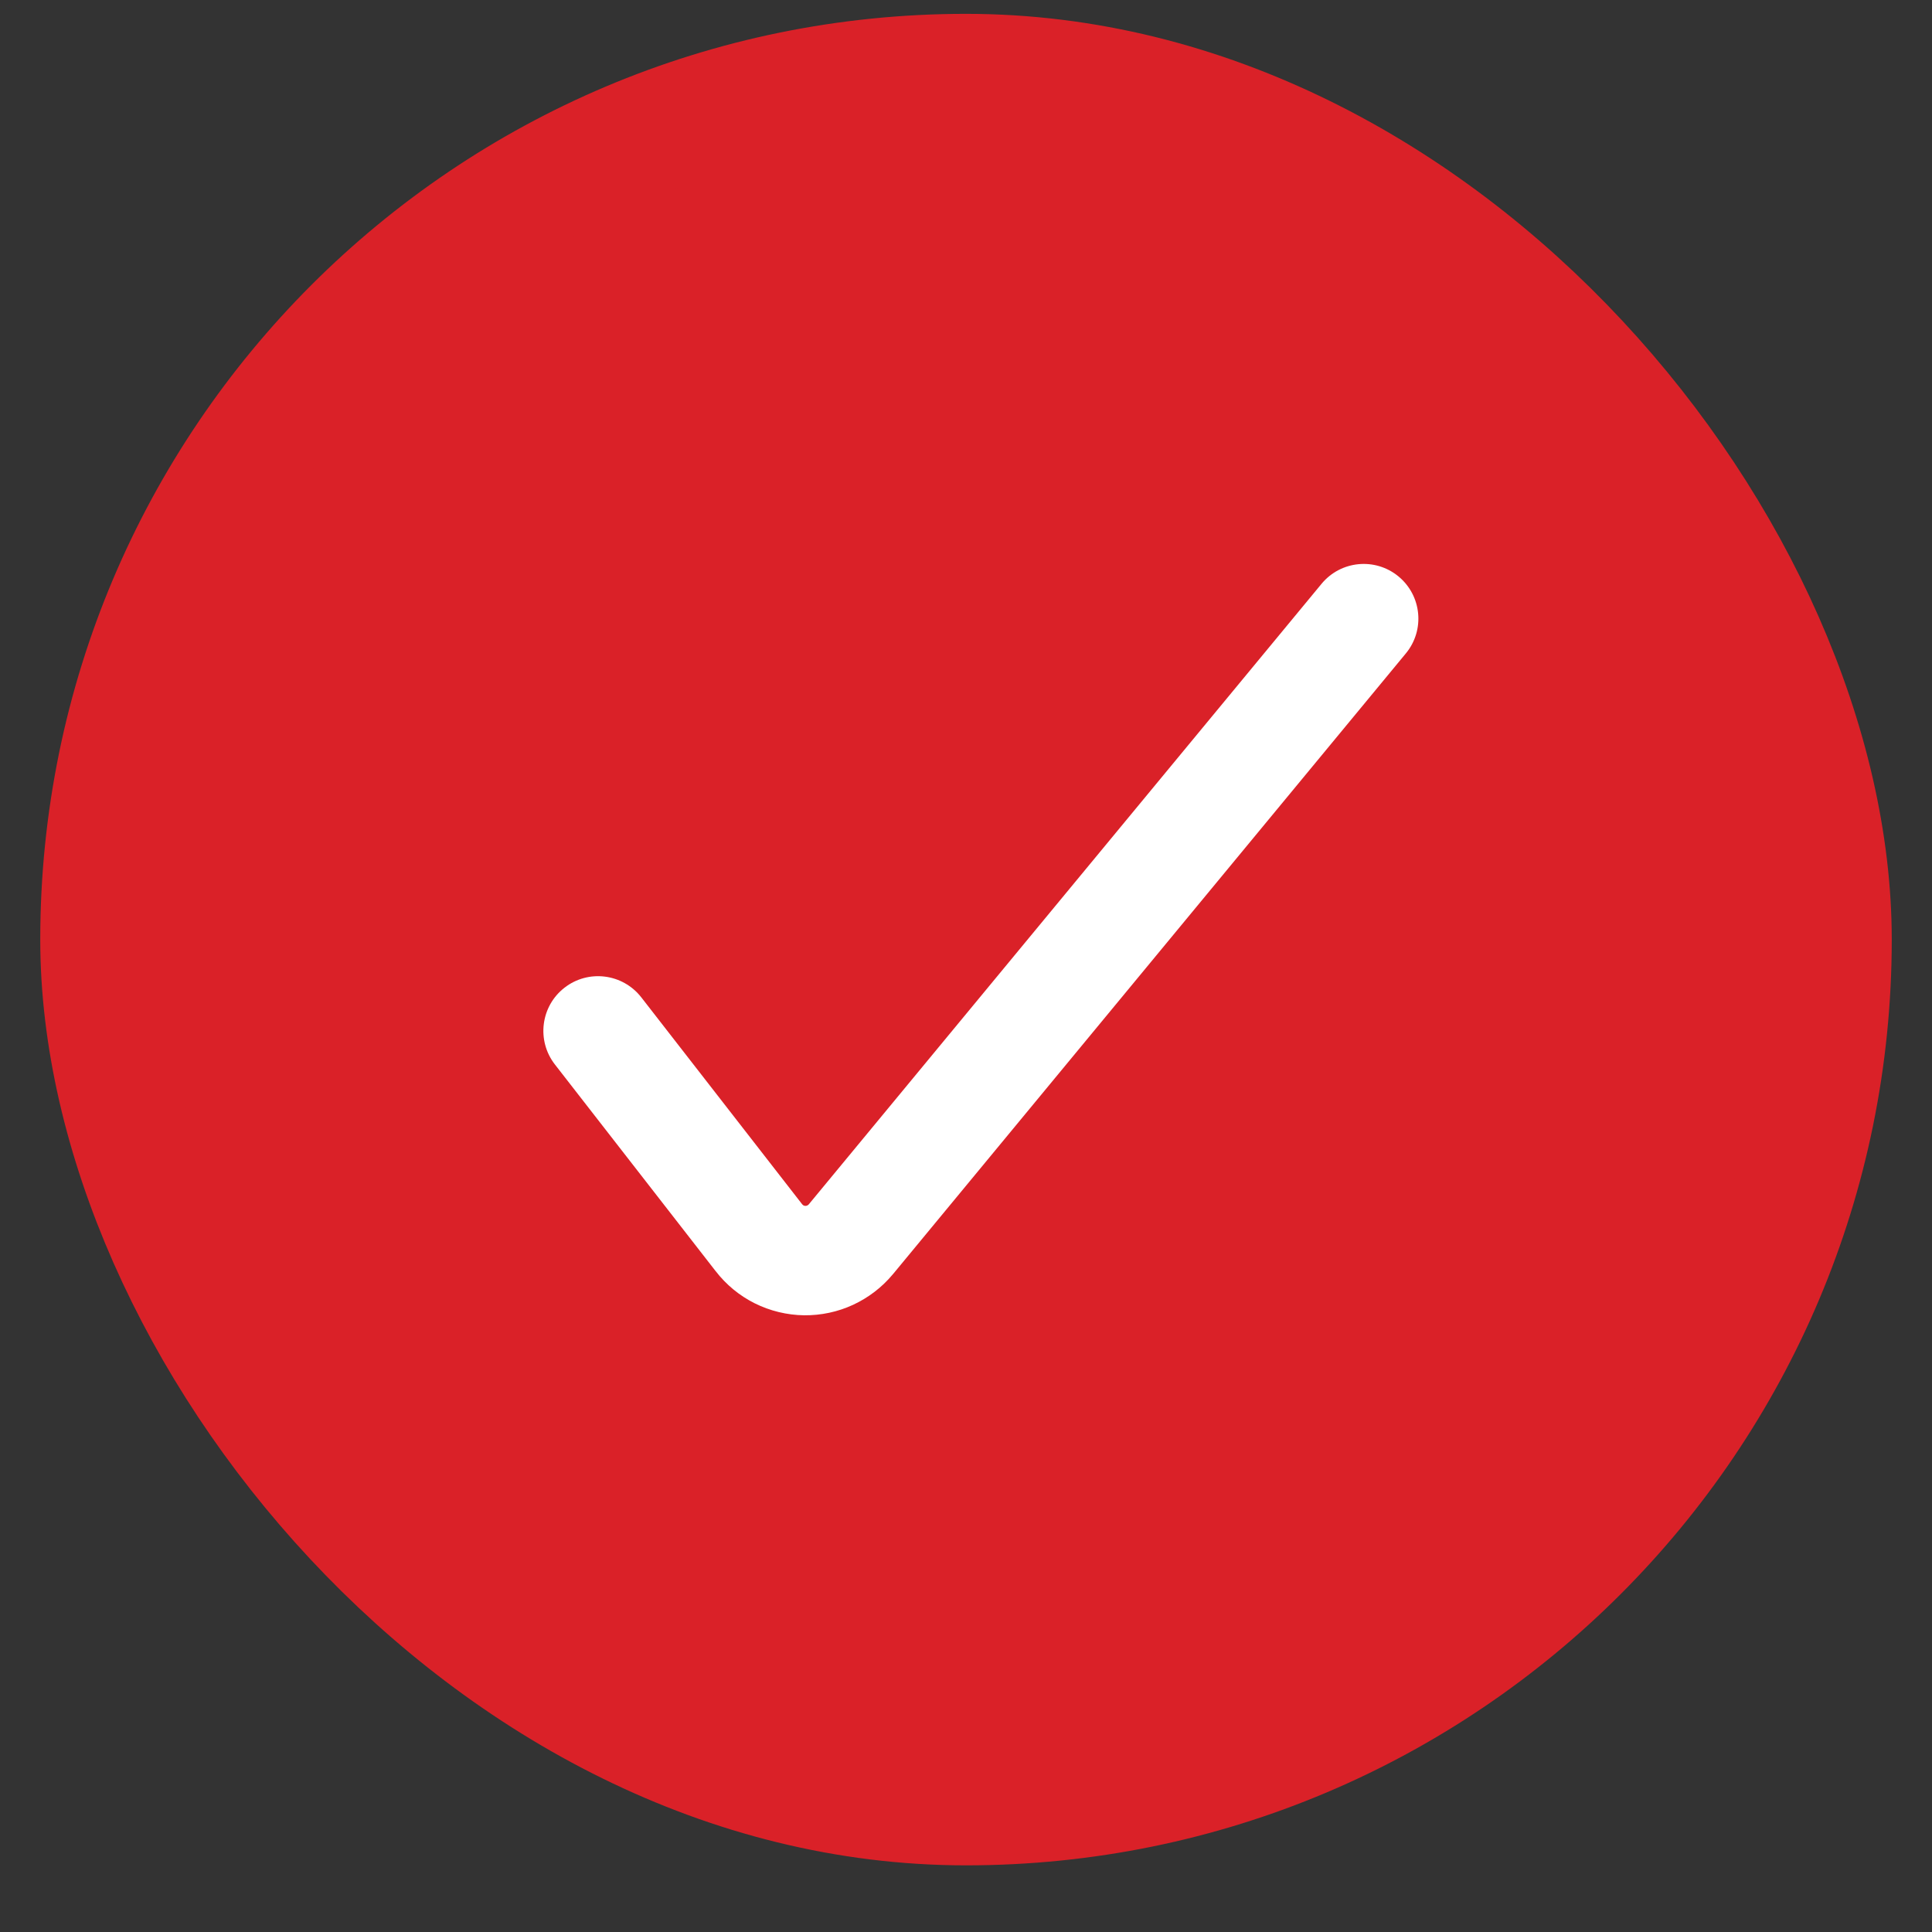 <svg width="24" height="24" viewBox="0 0 24 24" fill="none" xmlns="http://www.w3.org/2000/svg">
<rect x="0" y="0" width="24" height="24" fill="#333333" stroke="none"/>
<rect x="1.25" y="0.922" width="21.5" height="21.5" rx="10.75" fill="#DA2128"/>
<rect x="1.25" y="0.922" width="21.5" height="21.5" rx="10.75" stroke="#DA2128" stroke-width="1.5"/>
<path fill-rule="evenodd" clip-rule="evenodd" d="M17.373 7.161C17.662 7.4 17.703 7.828 17.464 8.117L11.092 15.829L11.09 15.831C10.956 15.992 10.787 16.121 10.597 16.209C10.407 16.297 10.199 16.341 9.989 16.339C9.776 16.336 9.566 16.285 9.375 16.19C9.185 16.095 9.019 15.958 8.89 15.79C8.889 15.789 8.889 15.789 8.888 15.788L6.893 13.223C6.663 12.927 6.716 12.5 7.012 12.27C7.308 12.039 7.735 12.093 7.966 12.389L9.965 14.96C9.97 14.966 9.976 14.971 9.983 14.975C9.99 14.978 9.998 14.98 10.006 14.98C10.014 14.98 10.021 14.978 10.028 14.975C10.035 14.972 10.041 14.967 10.046 14.962C10.046 14.962 10.046 14.961 10.046 14.962L16.417 7.252C16.656 6.963 17.084 6.922 17.373 7.161Z" fill="white"/>
</svg>
